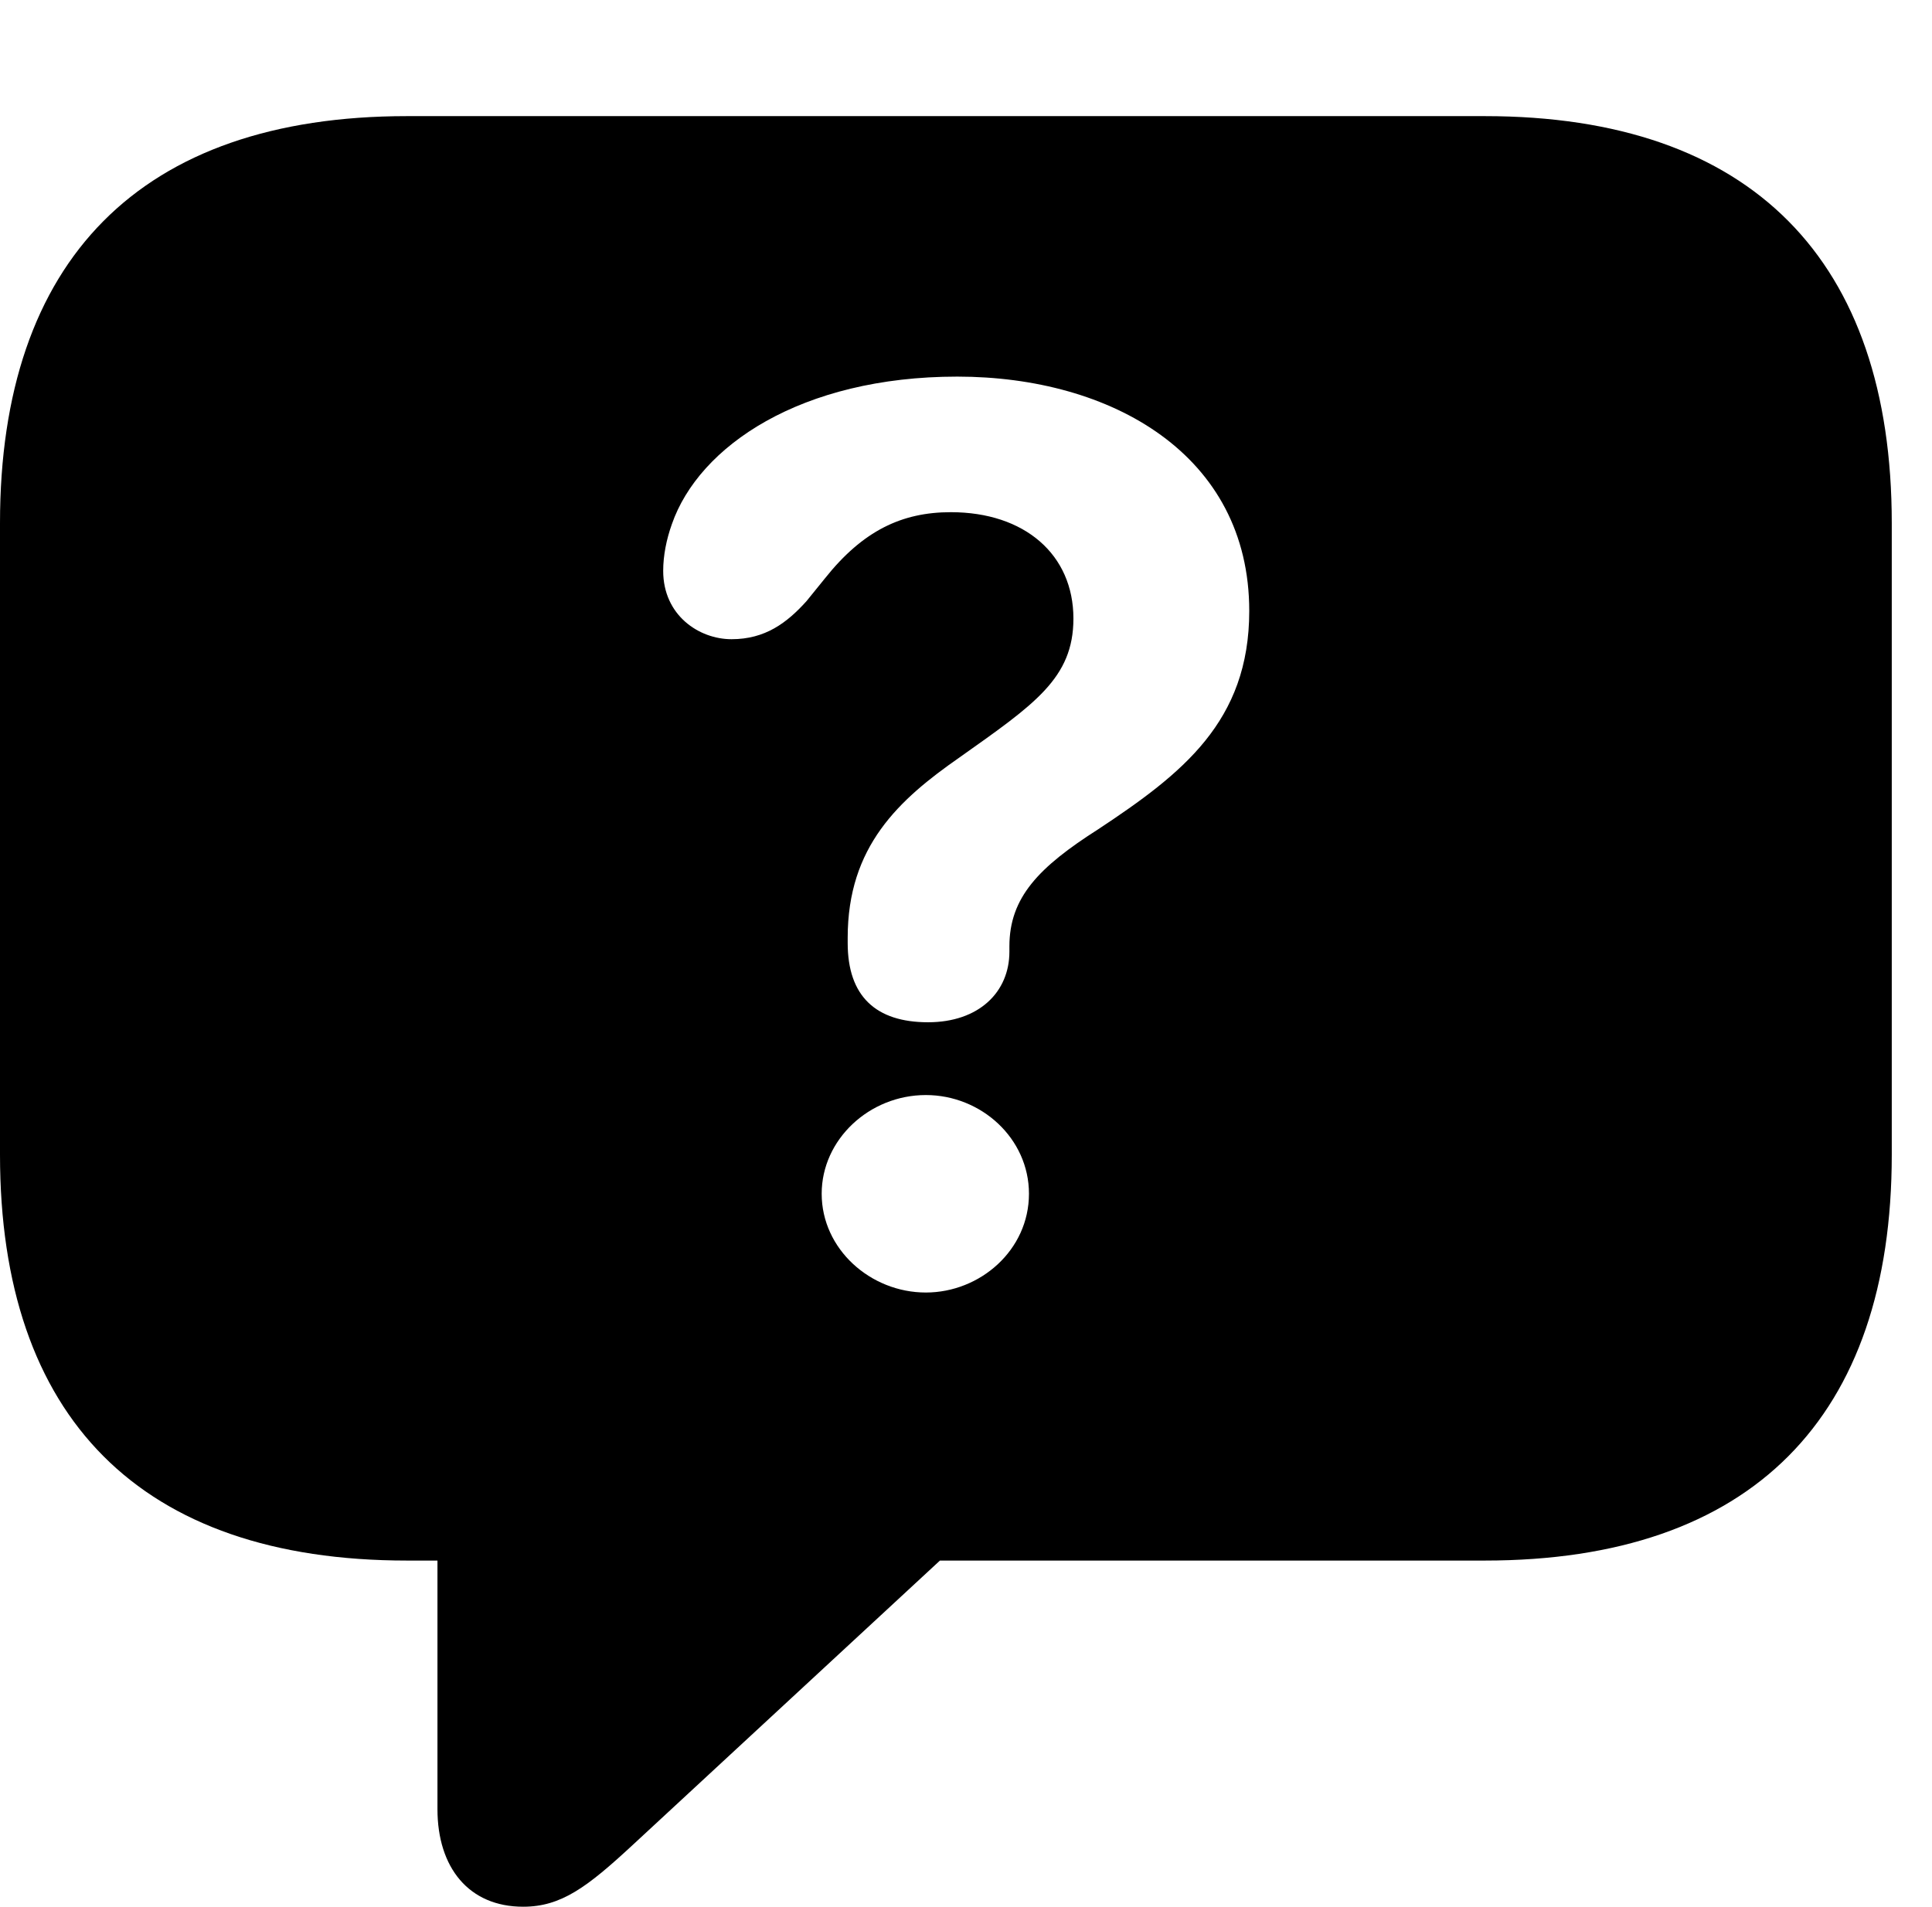 <svg version="1.1" xmlns="http://www.w3.org/2000/svg" xmlns:xlink="http://www.w3.org/1999/xlink" width="17.383" height="17.158" viewBox="0 0 17.383 17.158">
 <g>
  <rect height="17.158" opacity="0" width="17.383" x="0" y="0"/>
  <path d="M17.021 4.707L17.021 10.391C17.021 12.754 15.762 14.043 13.359 14.043L8.457 14.043L5.693 16.602C5.283 16.982 5.049 17.158 4.707 17.158C4.219 17.158 3.936 16.807 3.936 16.279L3.936 14.043L3.662 14.043C1.26 14.043 0 12.754 0 10.391L0 4.707C0 2.344 1.26 1.045 3.662 1.045L13.359 1.045C15.762 1.045 17.021 2.344 17.021 4.707ZM7.393 10.742C7.393 11.24 7.832 11.631 8.33 11.631C8.818 11.631 9.258 11.25 9.258 10.742C9.258 10.244 8.828 9.854 8.33 9.854C7.822 9.854 7.393 10.254 7.393 10.742ZM6.045 4.717C5.996 4.854 5.967 5 5.967 5.137C5.967 5.537 6.289 5.752 6.582 5.752C6.885 5.752 7.08 5.605 7.256 5.41L7.422 5.205C7.764 4.775 8.115 4.609 8.555 4.609C9.219 4.609 9.658 4.99 9.658 5.566C9.658 6.104 9.307 6.338 8.633 6.816C8.086 7.197 7.627 7.617 7.627 8.438C7.627 8.447 7.627 8.477 7.627 8.486C7.627 8.965 7.881 9.199 8.35 9.199C8.809 9.199 9.082 8.926 9.082 8.564C9.082 8.545 9.082 8.525 9.082 8.516C9.082 8.076 9.346 7.803 9.883 7.461C10.635 6.963 11.24 6.494 11.24 5.498C11.24 4.092 10 3.389 8.613 3.389C7.207 3.389 6.289 4.014 6.045 4.717Z" fill="currentColor"/>
 </g>
</svg>

